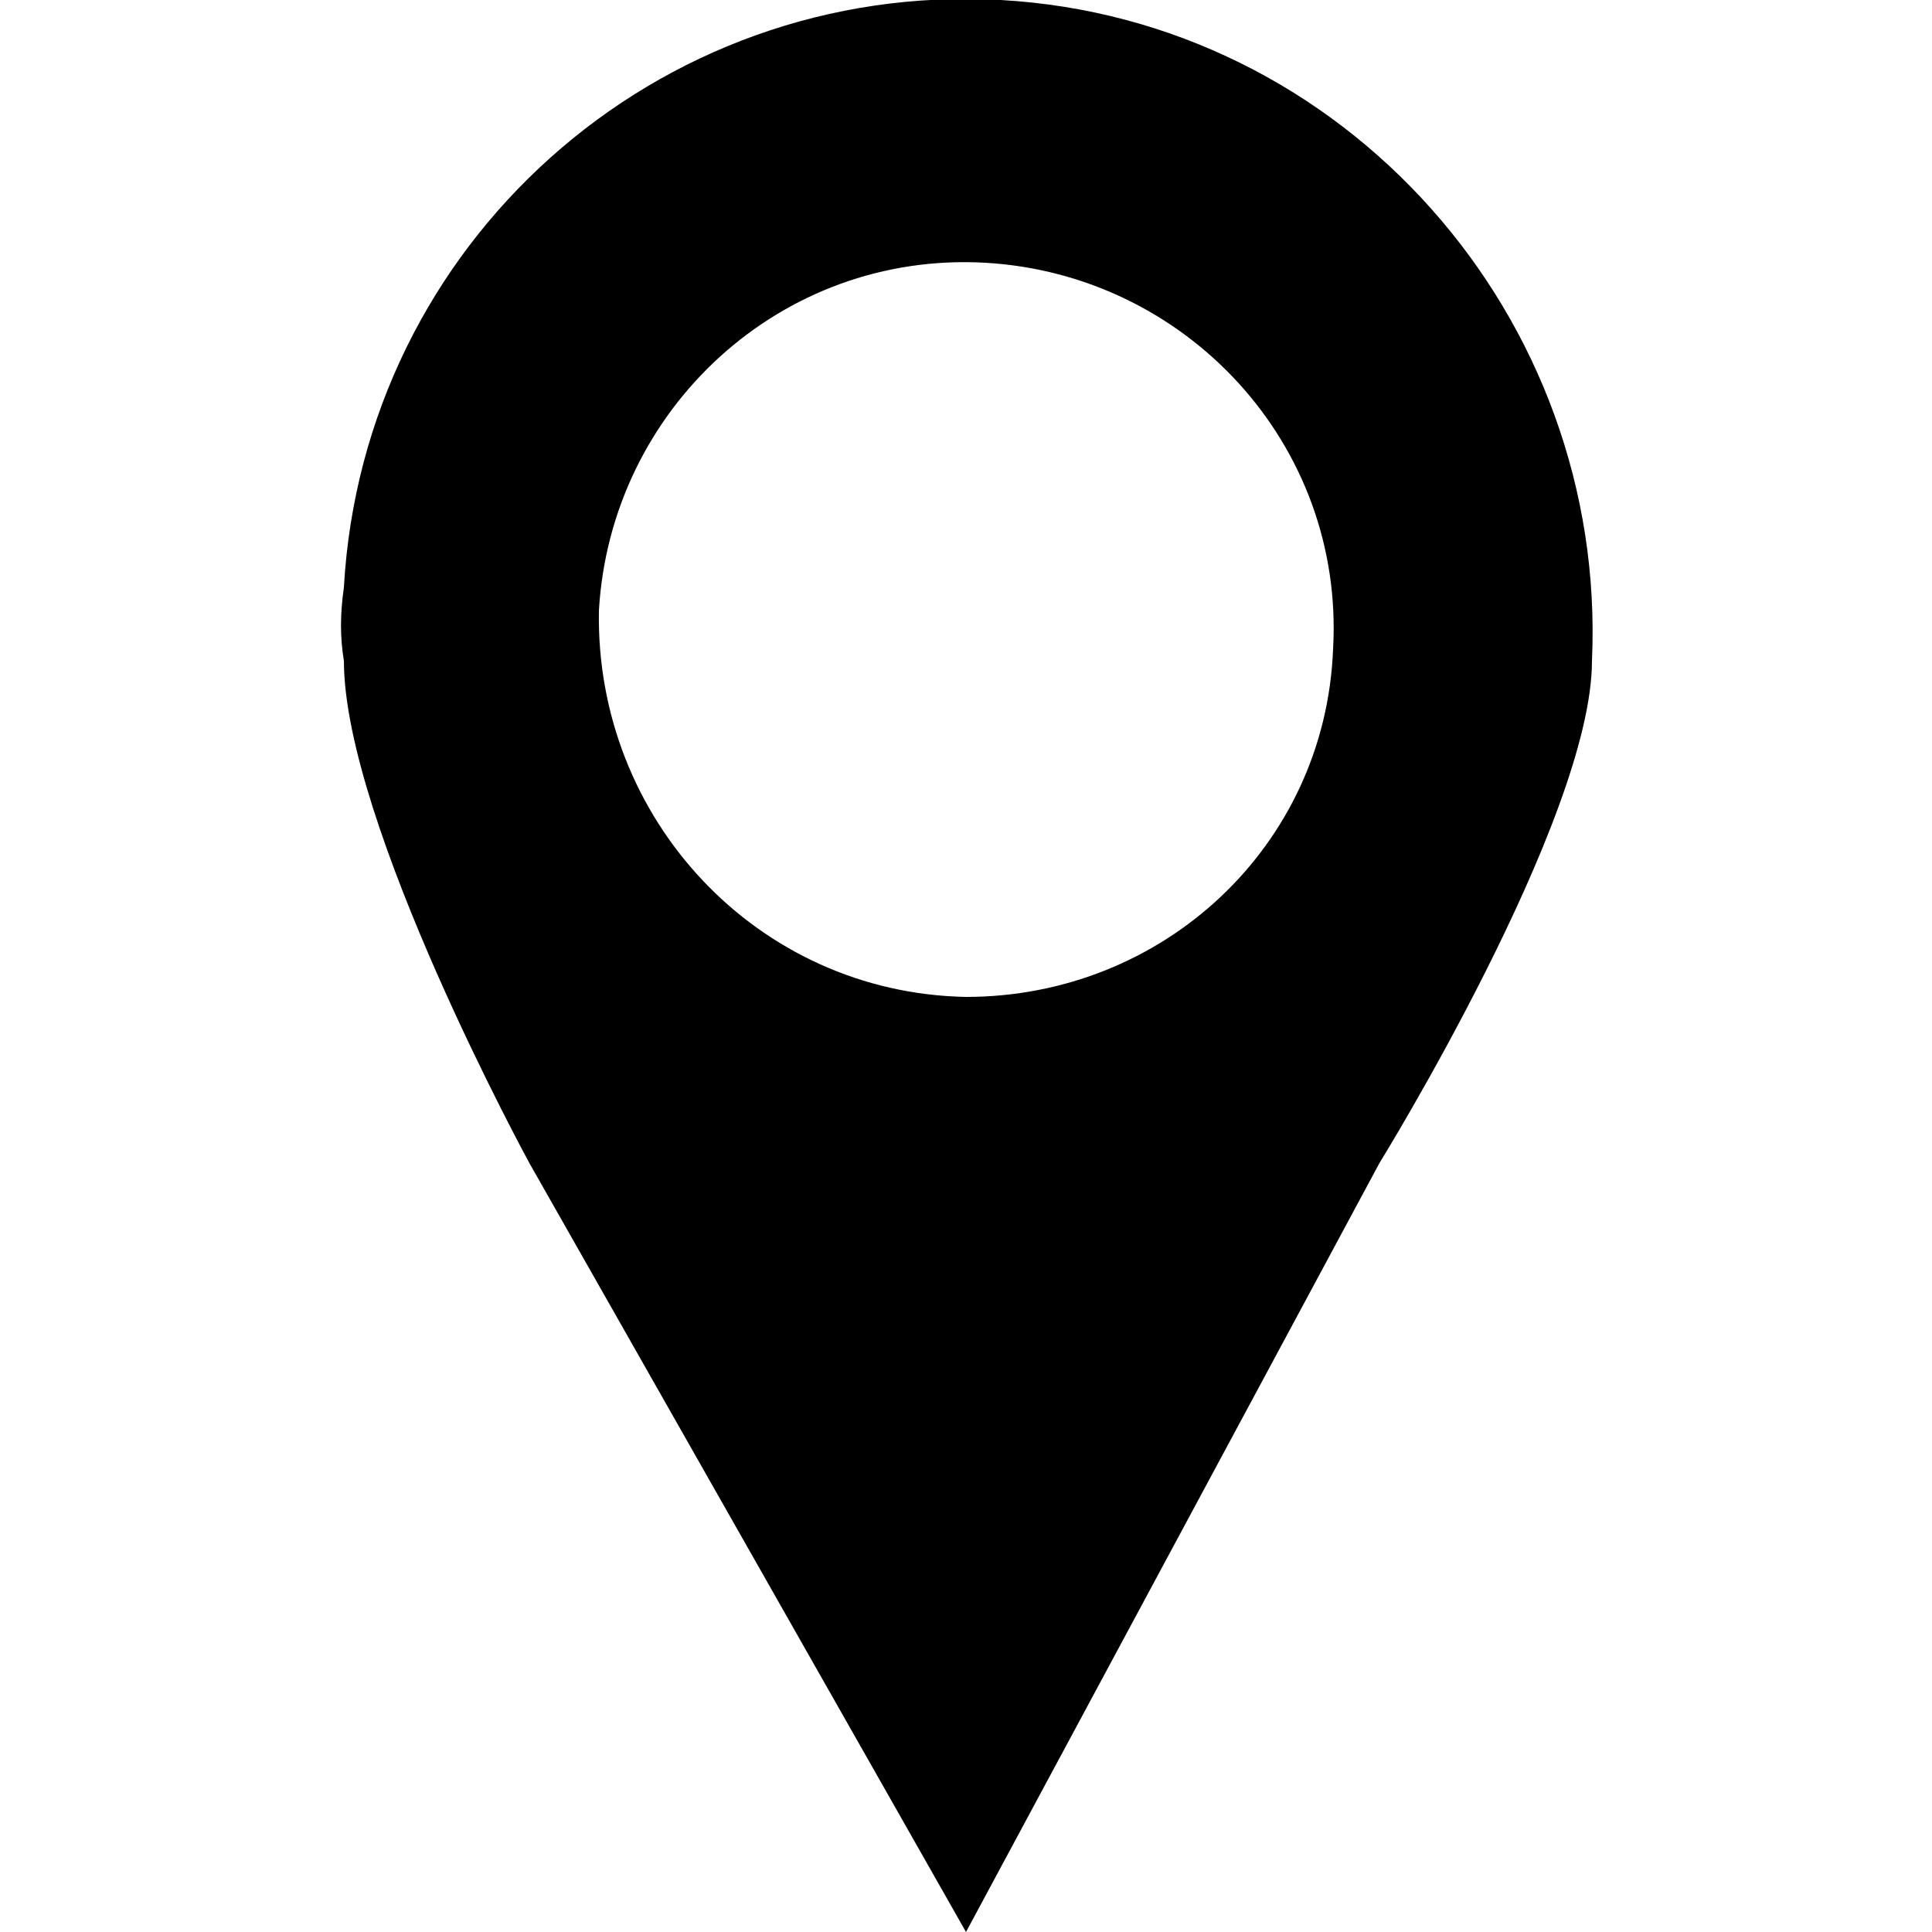 <?xml version="1.0" encoding="utf-8"?>
<!-- Generator: Adobe Illustrator 19.2.1, SVG Export Plug-In . SVG Version: 6.00 Build 0)  -->
<svg version="1.1" id="Layer_1" xmlns="http://www.w3.org/2000/svg" xmlns:xlink="http://www.w3.org/1999/xlink" x="0px" y="0px"
	 viewBox="0 0 50 50" style="enable-background:new 0 0 50 50;" xml:space="preserve">
<path id="map_pin" d="M15.5,15.8c0.3-5.2,4.7-9.3,10-9c5.2,0.3,9.3,4.7,9,10c-0.2,5.1-4.4,9-9.5,9C19.6,25.7,15.4,21.2,15.5,15.8z
	 M8.9,17.1c0,4.2,4.8,13,4.8,13L25,50l10.7-19.9c0,0,5.5-8.9,5.5-13C41.6,8.2,34.8,0.5,25.9,0C17-0.5,9.4,6.3,8.9,15.2
	C8.8,15.9,8.8,16.5,8.9,17.1z"/>
</svg>
